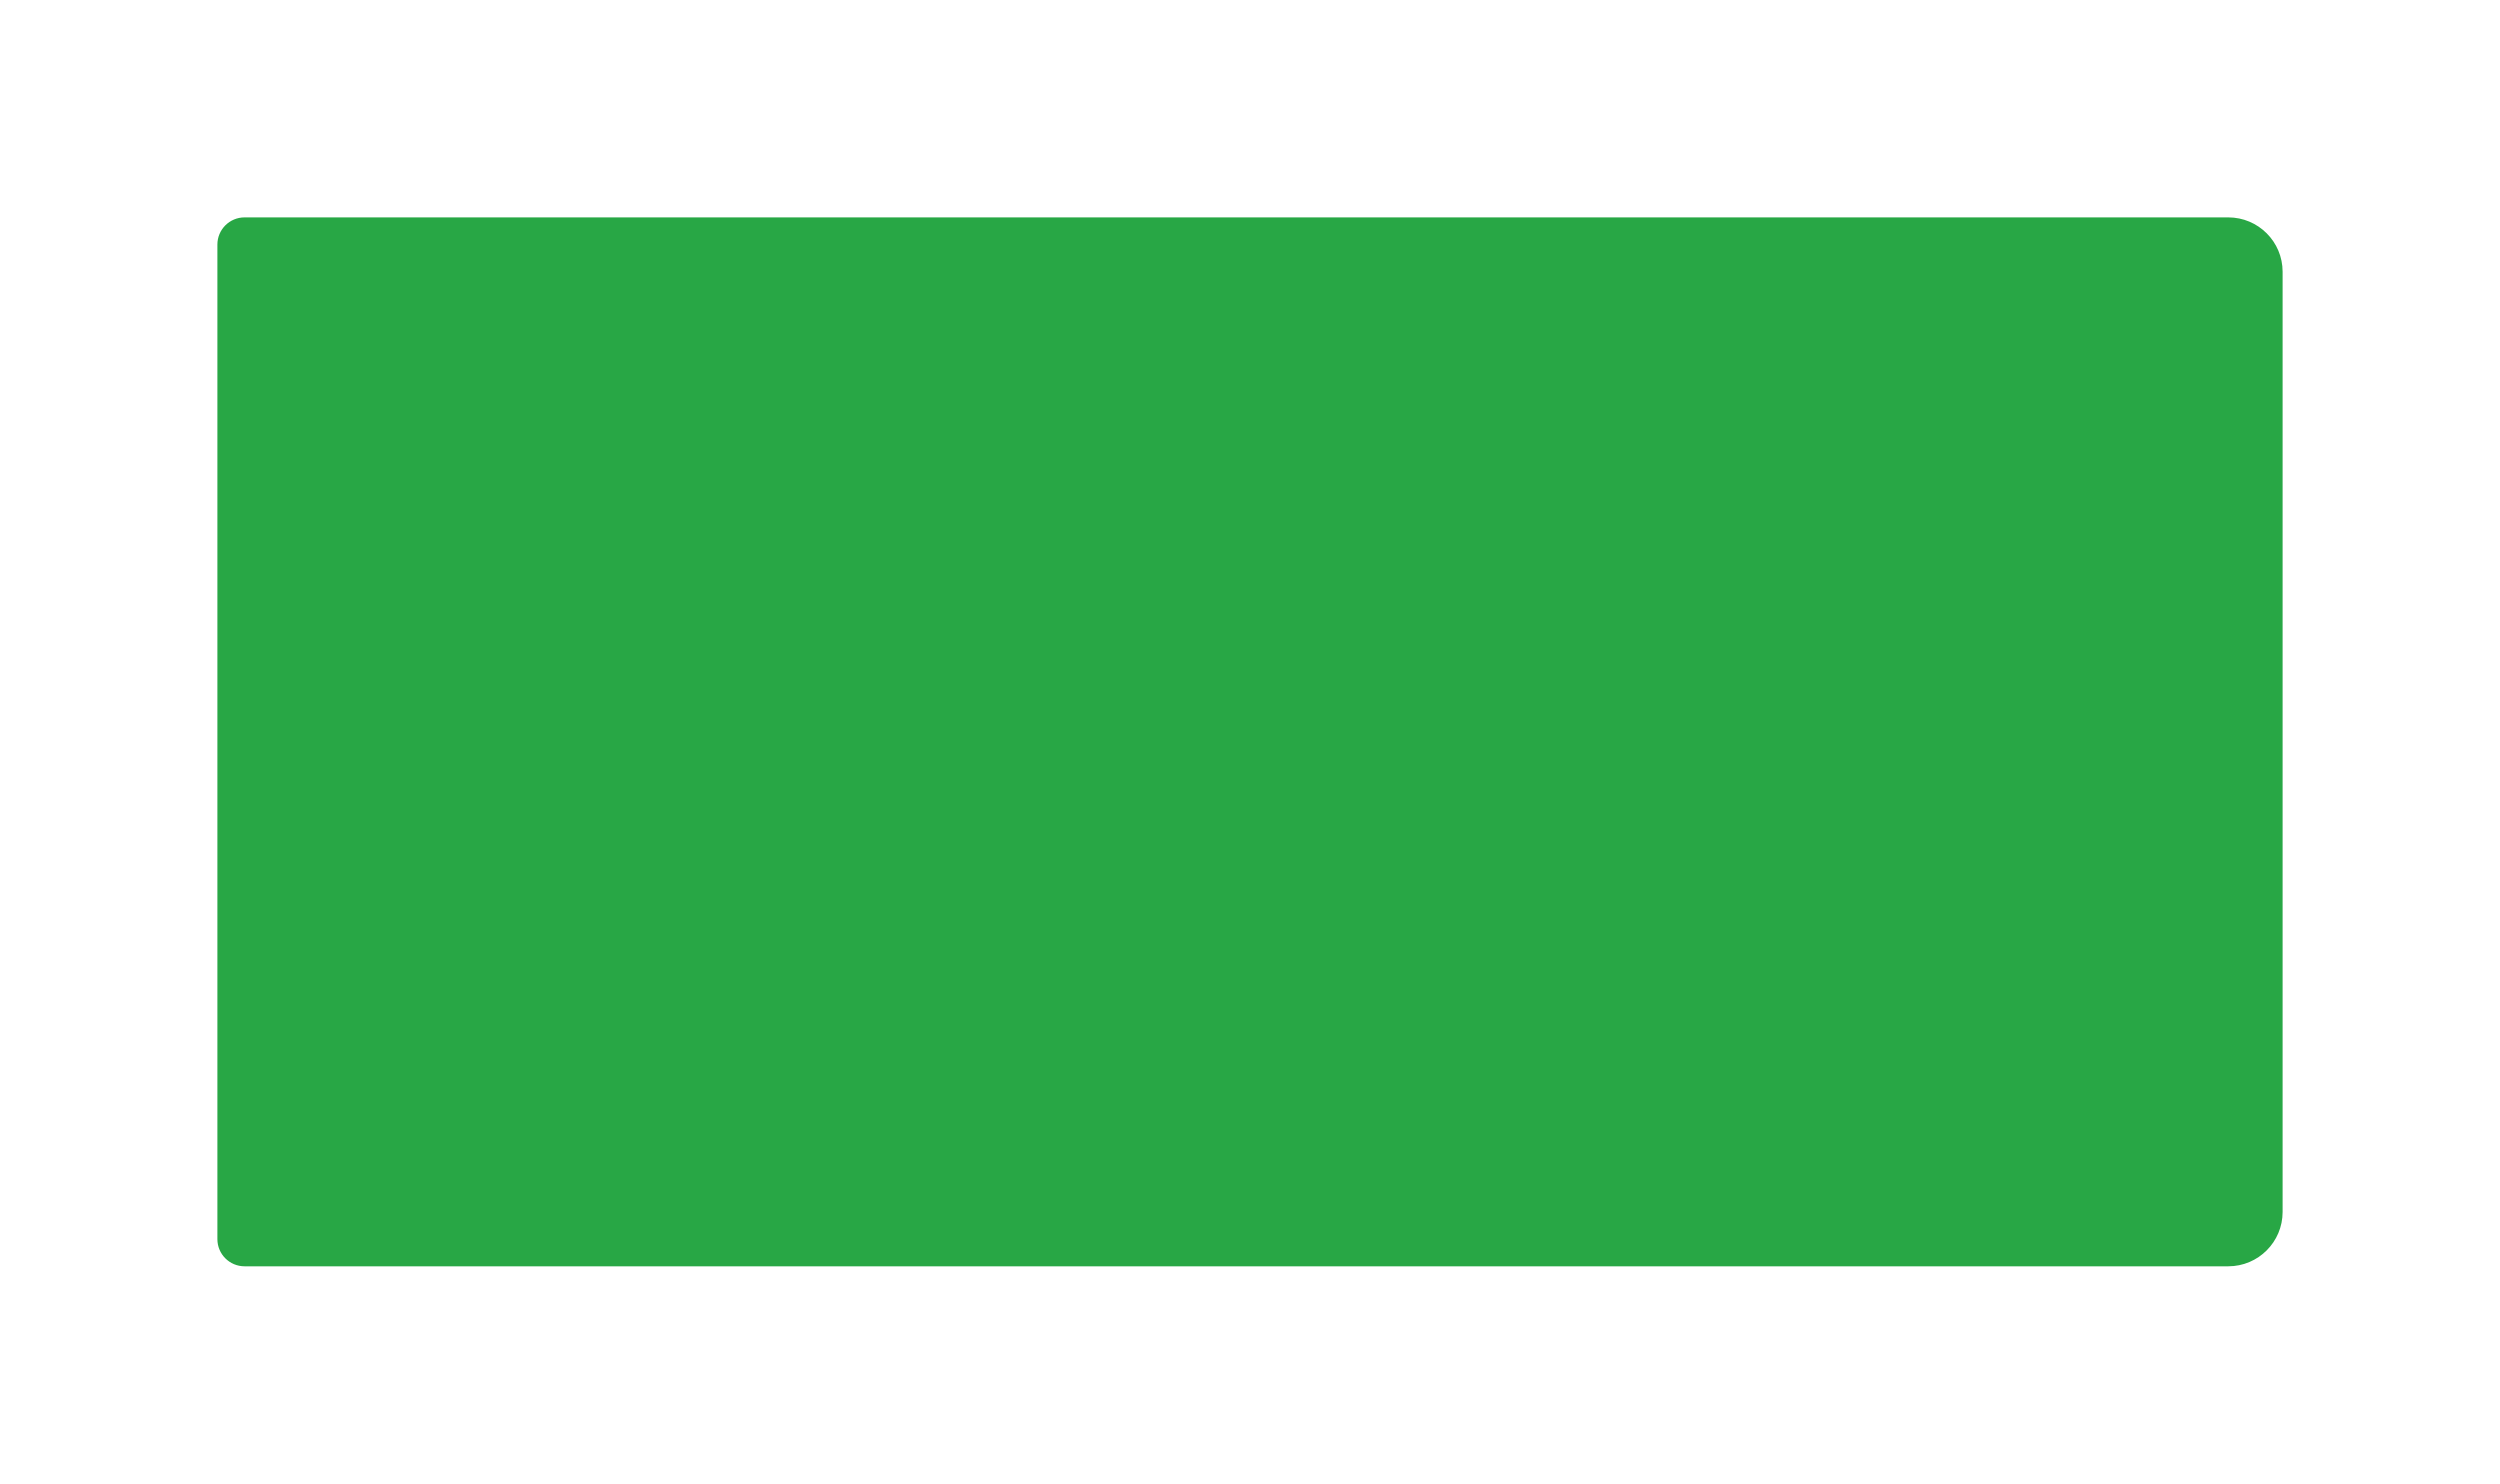<svg width="460" height="273" viewBox="0 0 460 273" fill="none" xmlns="http://www.w3.org/2000/svg">
<g filter="url(#filter0_d_20008_3686)">
<path d="M40 40C40 37.239 42.239 35 45 35H410C415.523 35 420 39.477 420 45V218C420 223.523 415.523 228 410 228H372.5H356H309H248H208H123H88.5H45C42.239 228 40 225.761 40 223V40Z" fill="#28A745"/>
</g>
<defs>
<filter id="filter0_d_20008_3686" x="0" y="0" width="460" height="273" filterUnits="userSpaceOnUse" color-interpolation-filters="sRGB">
<feFlood flood-opacity="0" result="BackgroundImageFix"/>
<feColorMatrix in="SourceAlpha" type="matrix" values="0 0 0 0 0 0 0 0 0 0 0 0 0 0 0 0 0 0 127 0" result="hardAlpha"/>
<feOffset dy="5"/>
<feGaussianBlur stdDeviation="20"/>
<feColorMatrix type="matrix" values="0 0 0 0 0 0 0 0 0 0 0 0 0 0 0 0 0 0 0.1 0"/>
<feBlend mode="normal" in2="BackgroundImageFix" result="effect1_dropShadow_20008_3686"/>
<feBlend mode="normal" in="SourceGraphic" in2="effect1_dropShadow_20008_3686" result="shape"/>
</filter>
</defs>
</svg>
